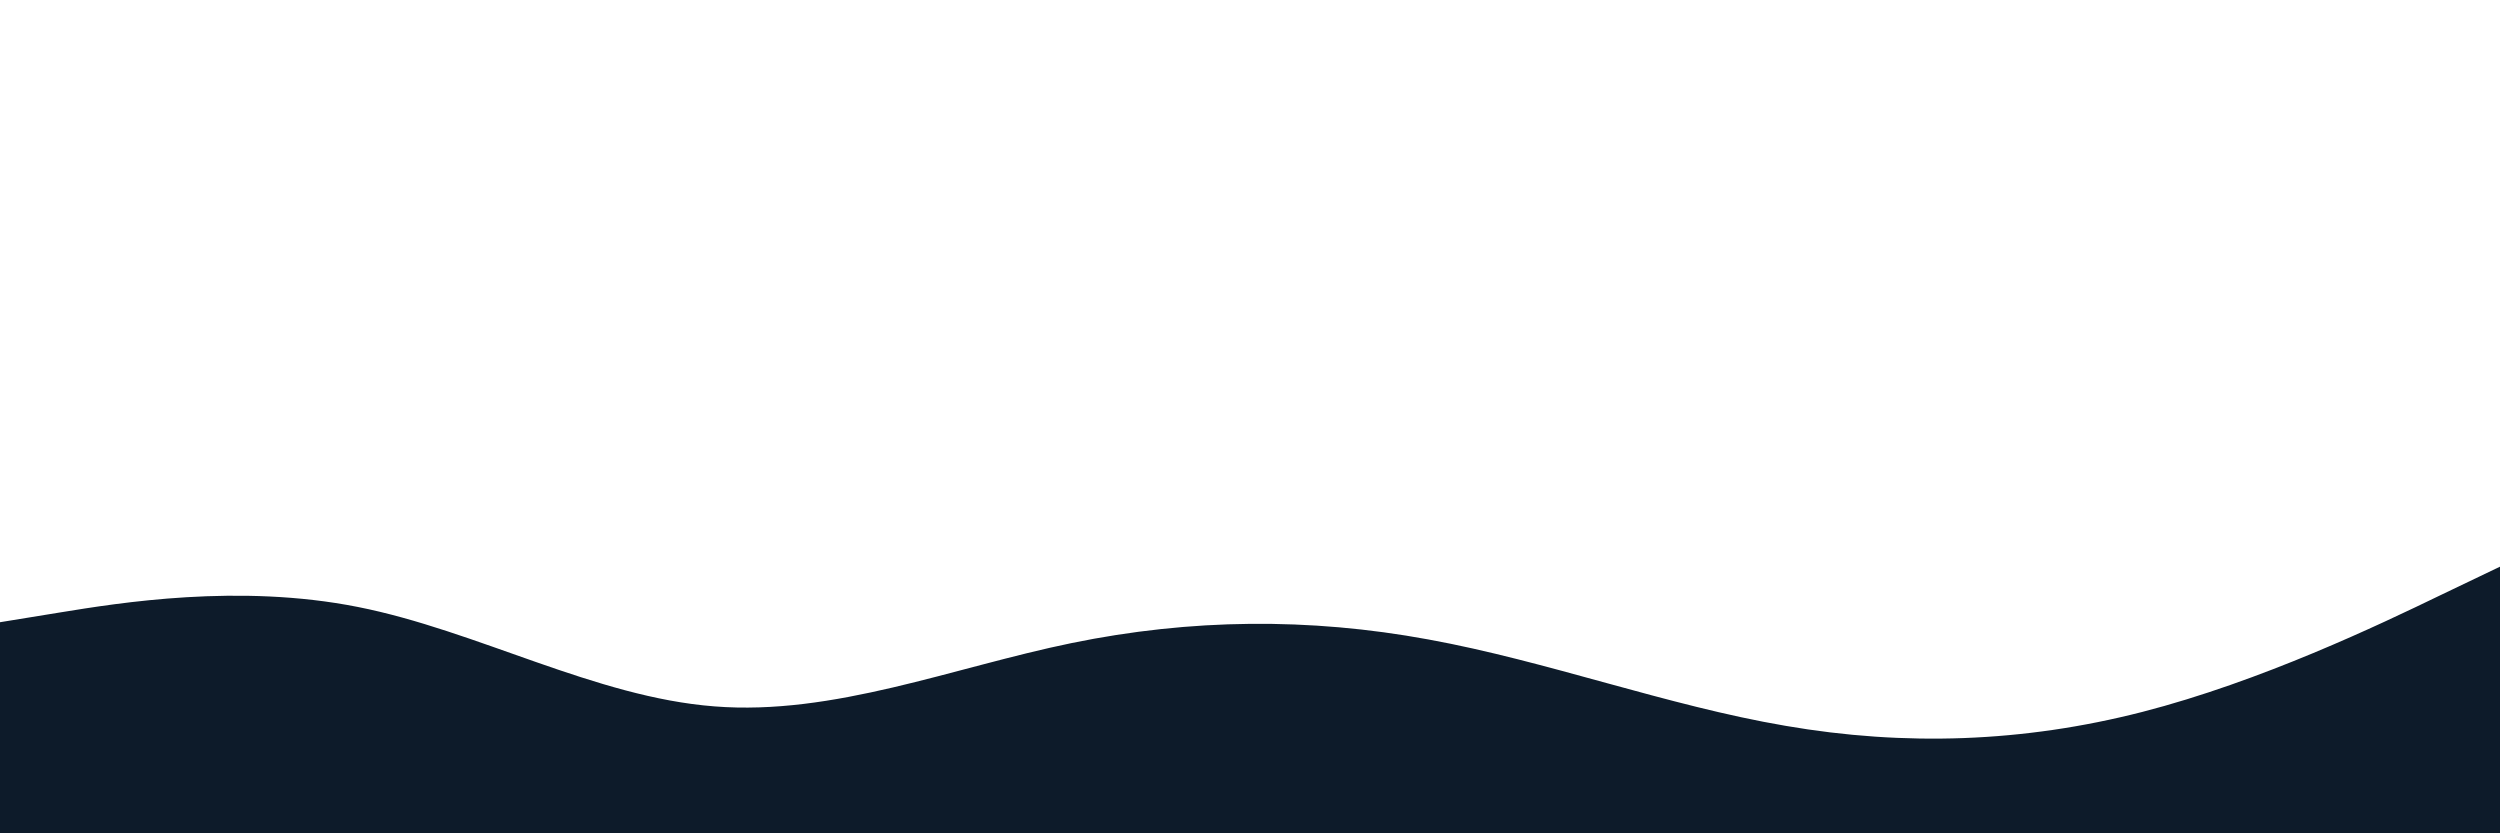 <svg id="visual" viewBox="0 0 900 300" width="900" height="300" xmlns="http://www.w3.org/2000/svg" xmlns:xlink="http://www.w3.org/1999/xlink" version="1.1"><path d="M0 224L21.5 220.5C43 217 86 210 128.8 218.5C171.7 227 214.3 251 257.2 254.3C300 257.7 343 240.3 385.8 231.5C428.7 222.7 471.3 222.3 514.2 230.2C557 238 600 254 642.8 261.3C685.7 268.7 728.3 267.3 771.2 256.3C814 245.3 857 224.7 878.5 214.3L900 204L900 301L878.5 301C857 301 814 301 771.2 301C728.3 301 685.7 301 642.8 301C600 301 557 301 514.2 301C471.3 301 428.7 301 385.8 301C343 301 300 301 257.2 301C214.3 301 171.7 301 128.8 301C86 301 43 301 21.5 301L0 301Z" fill="#0D1B2A" stroke-linecap="round" stroke-linejoin="miter"></path></svg>